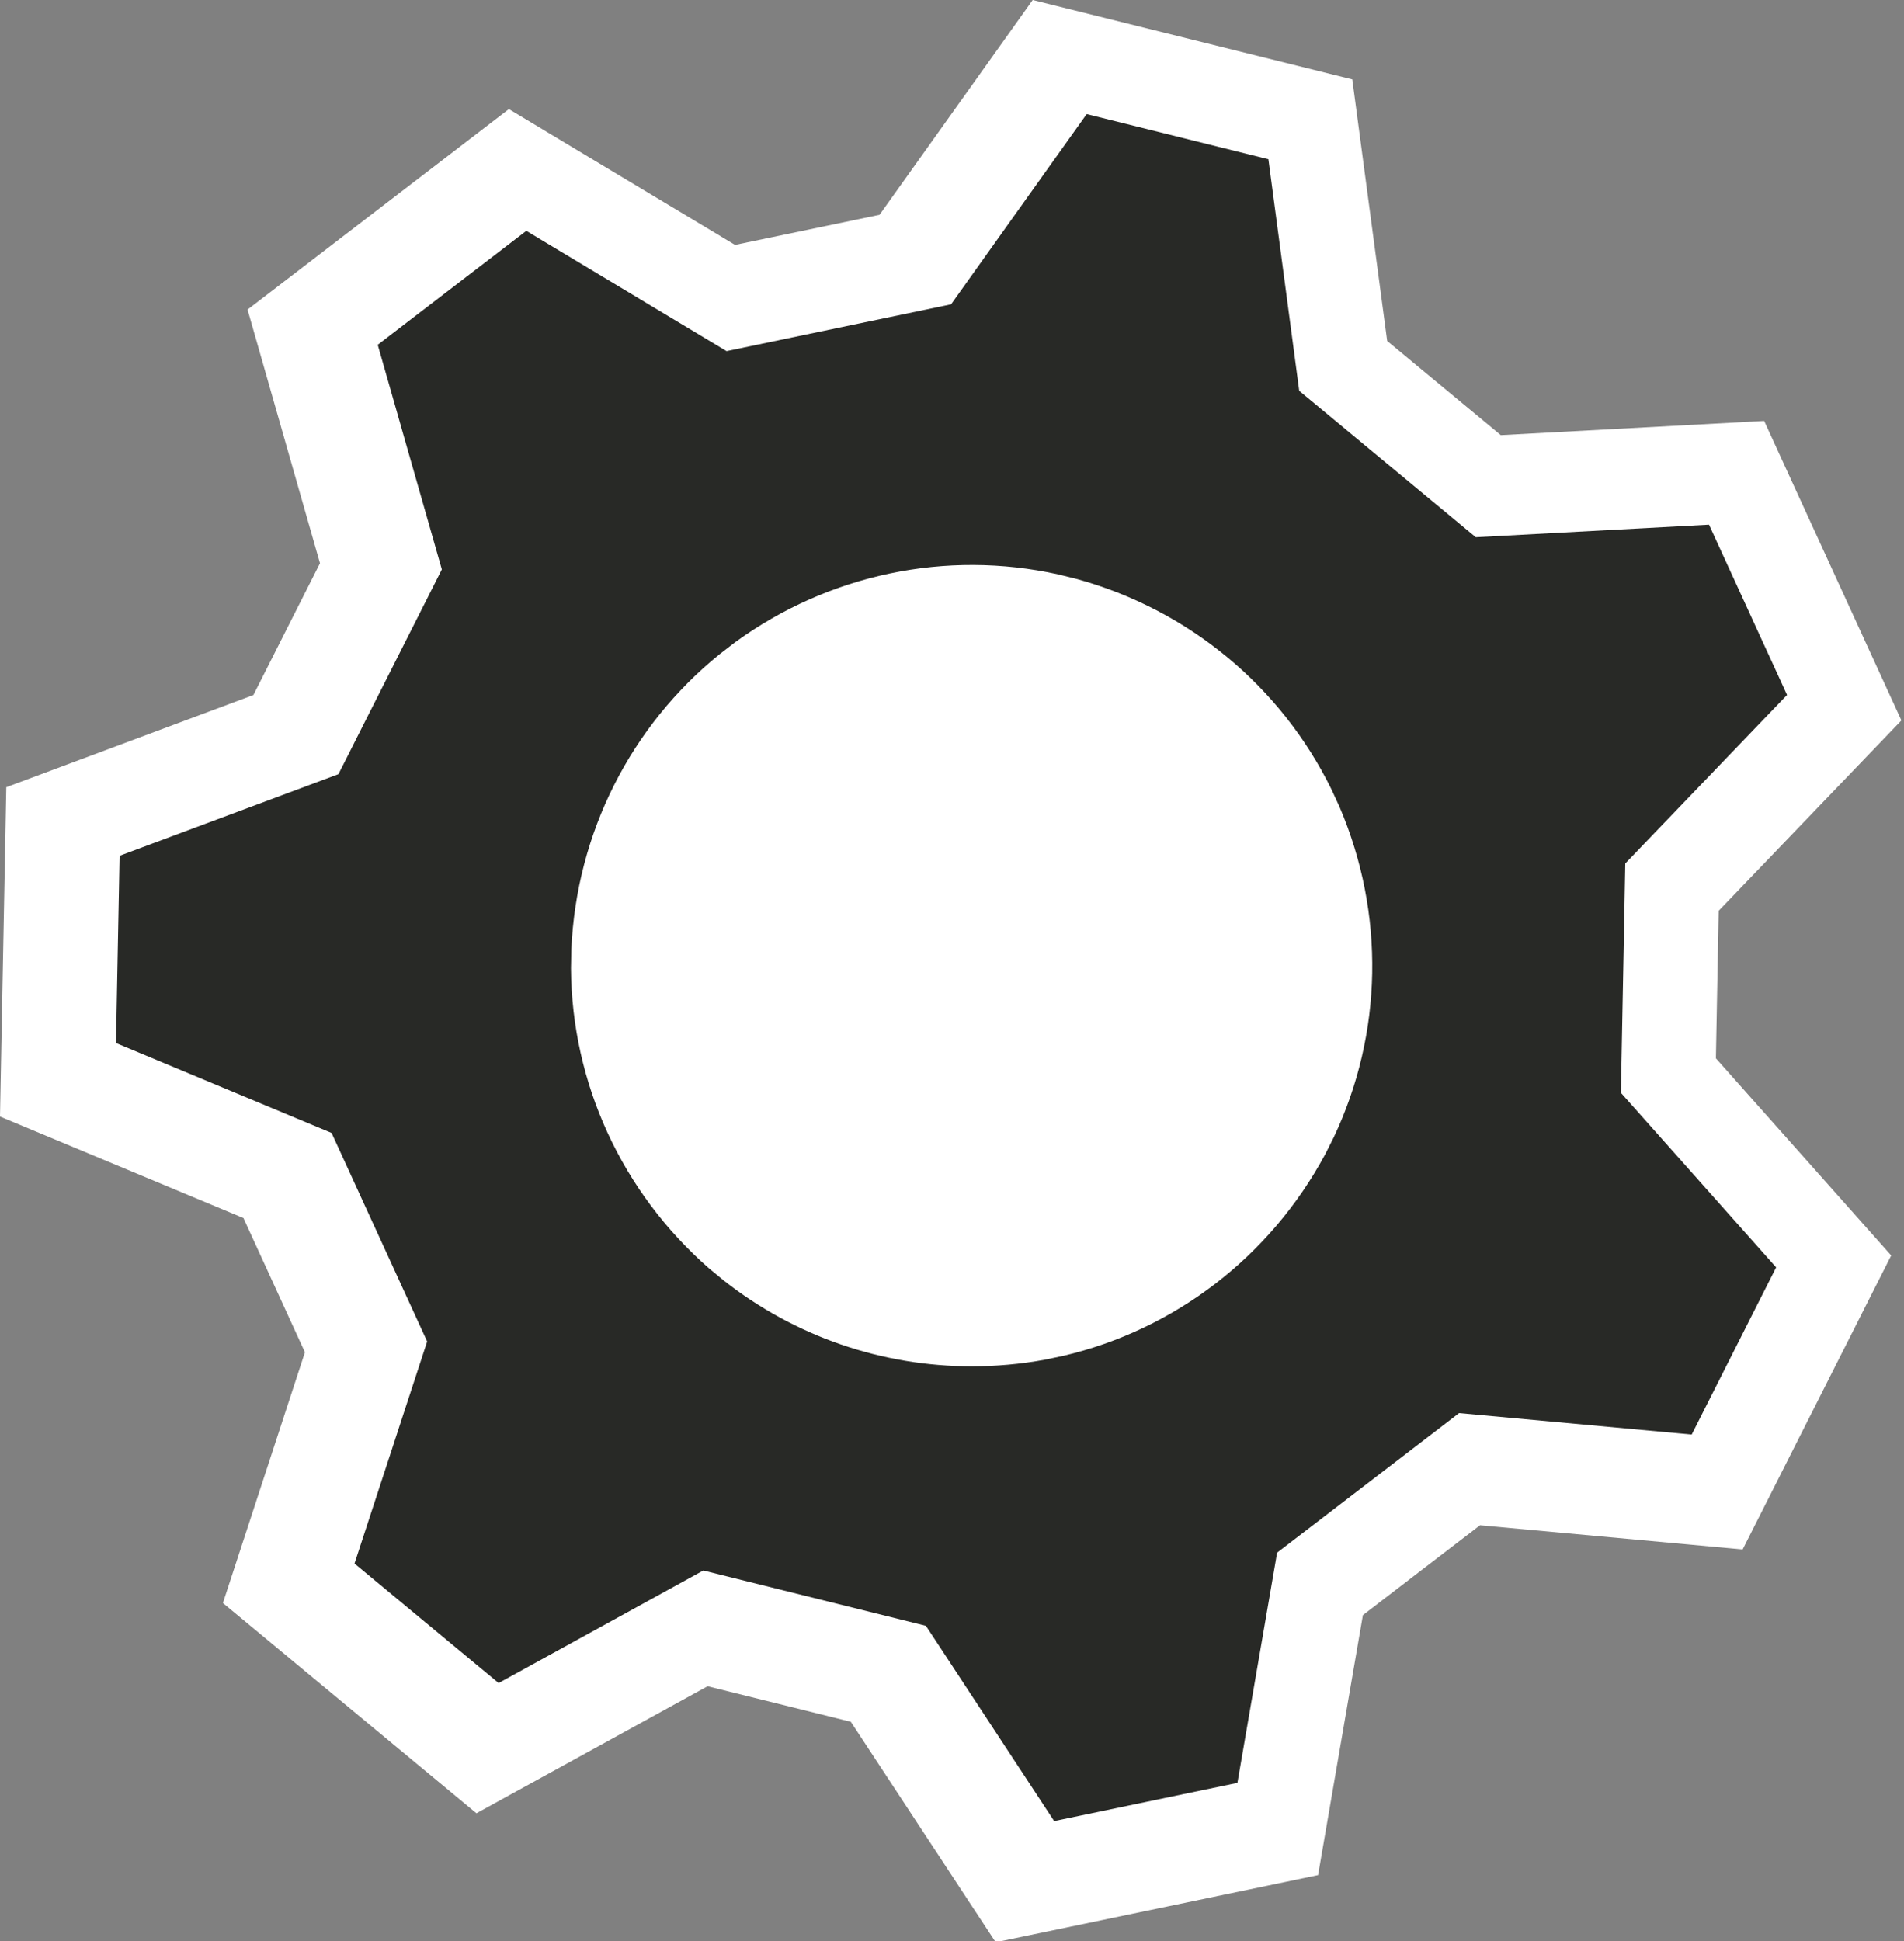 <?xml version="1.0" encoding="UTF-8"?>
<svg width="52px" height="53px" viewBox="0 0 52 53" version="1.1" xmlns="http://www.w3.org/2000/svg" xmlns:xlink="http://www.w3.org/1999/xlink">
    <rect x="0" y="0" width="52" height="53" fill="#808080" stroke="none"/>
    <!-- Generator: Sketch 57.1 (83088) - https://sketch.com -->
    <title>spinner</title>
    <desc>Created with Sketch.</desc>
    <g id="Page-1" stroke="none" stroke-width="1" fill="none" fill-rule="evenodd">
        <g id="Artboard" transform="translate(-50, -13)">
            <g id="spinner" transform="translate(50, 13)">
                <polygon id="white" fill="#FFFFFF" points="40.42 41.647 37.222 44.1 35.998 51.199 27.193 53.033 23.237 47.013 19.325 46.042 13.012 49.511 6.088 43.77 8.328 36.923 6.649 33.259 -7.10542736e-15 30.487 0.172 21.494 6.921 18.977 8.739 15.379 6.761 8.452 13.898 2.979 20.075 6.687 24.021 5.865 28.204 1.42108547e-14 36.932 2.168 37.885 9.309 40.988 11.881 48.181 11.494 51.929 19.671 46.939 24.868 46.863 28.897 51.65 34.28 47.593 42.308"></polygon>
                <path d="M36.425,31.055 L36.193,31.516 C34.692,34.31 32.09,36.305 29.038,37.021 L28.533,37.127 C27.869,37.248 27.203,37.307 26.541,37.307 C24.091,37.307 21.707,36.492 19.768,34.965 L19.37,34.637 C16.98,32.551 15.614,29.571 15.594,26.436 L15.604,25.918 C15.744,22.751 17.223,19.825 19.662,17.856 L20.072,17.54 C22.635,15.675 25.843,15.007 28.906,15.685 L29.407,15.809 C32.464,16.65 34.988,18.743 36.366,21.559 L36.583,22.03 C37.831,24.944 37.768,28.222 36.425,31.055 Z M44.268,29.838 L44.388,23.576 L48.806,18.975 L46.675,14.326 L40.305,14.669 L35.483,10.671 L34.641,4.348 L29.678,3.115 L25.975,8.309 L19.843,9.587 L14.374,6.303 L10.316,9.414 L12.067,15.548 L9.243,21.138 L3.266,23.367 L3.168,28.48 L9.056,30.935 L11.666,36.629 L9.682,42.692 L13.618,45.955 L19.208,42.882 L25.287,44.392 L28.79,49.724 L33.795,48.681 L34.879,42.395 L39.849,38.584 L46.202,39.169 L48.508,34.605 L44.268,29.838 L44.268,29.838 Z" id="Fill-31" fill="#282926"></path>
            </g>
        </g>
    </g>
</svg>